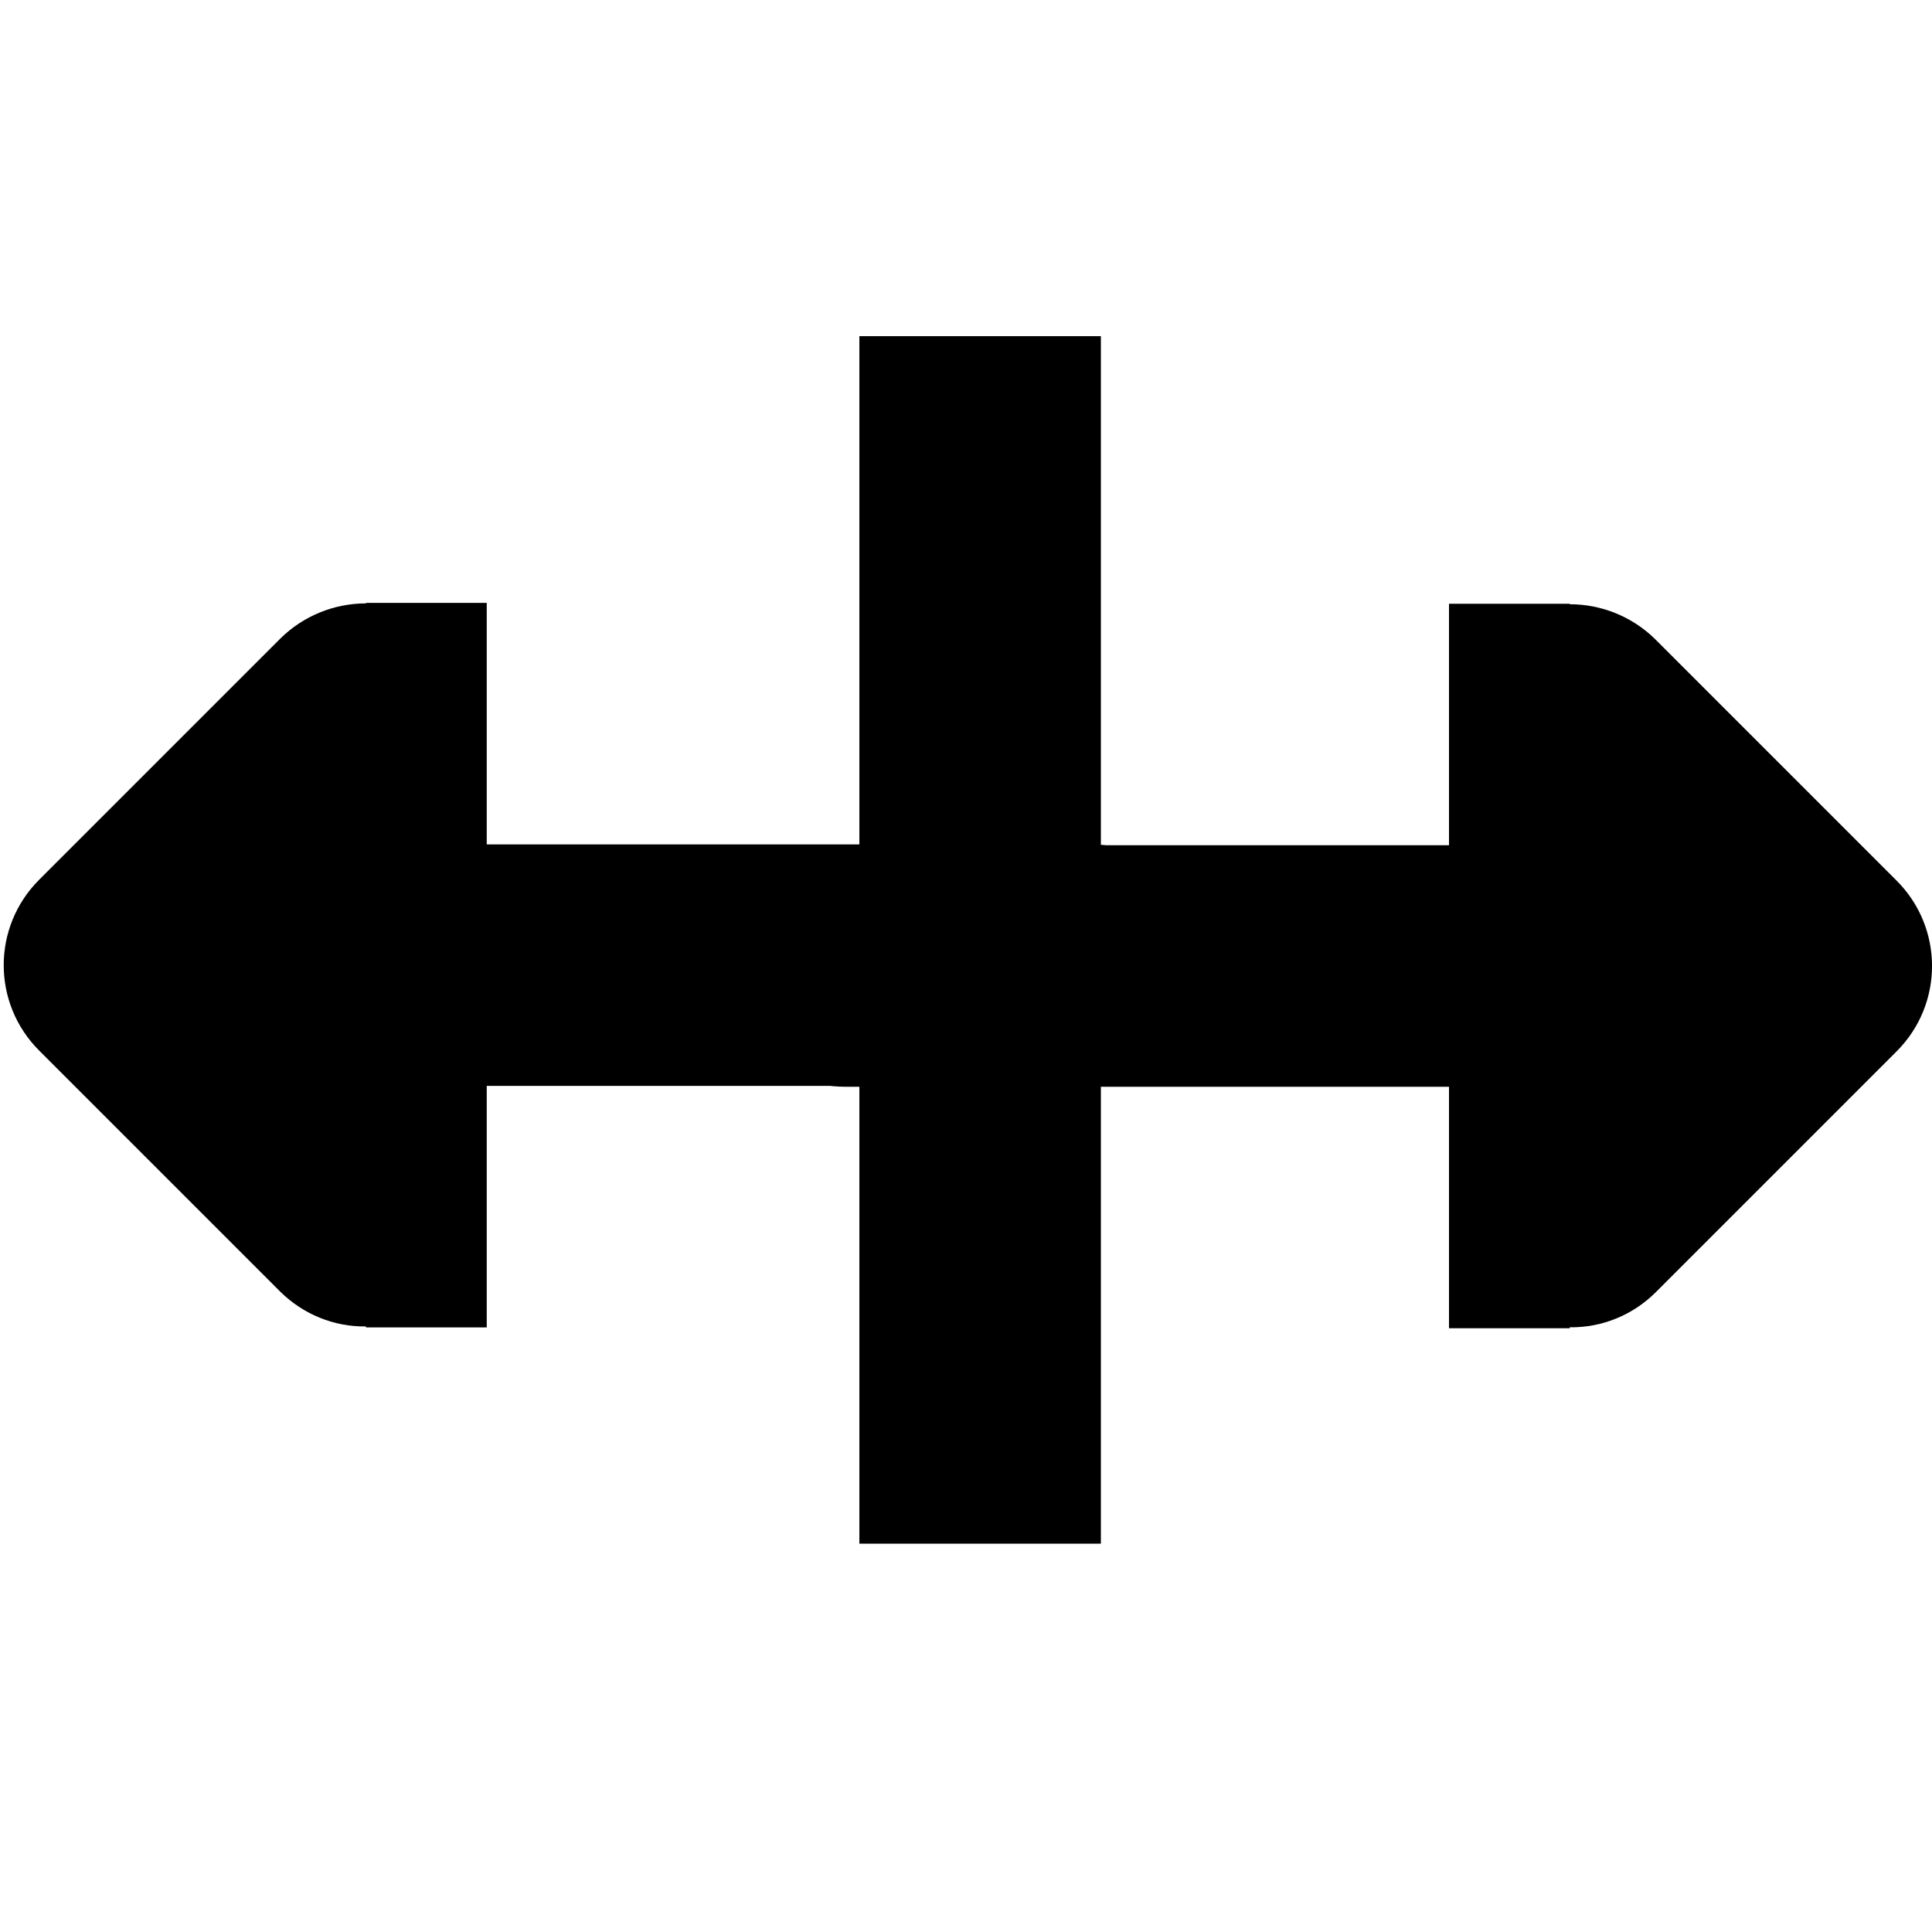 <?xml version="1.0" encoding="UTF-8" standalone="no"?>
<svg
   height="16px"
   viewBox="0 0 16 16"
   width="16px"
   version="1.1"
   id="svg2"
   sodipodi:docname="scan.svg"
   inkscape:version="1.4.2 (ebf0e940d0, 2025-05-08)"
   xmlns:inkscape="http://www.inkscape.org/namespaces/inkscape"
   xmlns:sodipodi="http://sodipodi.sourceforge.net/DTD/sodipodi-0.dtd"
   xmlns="http://www.w3.org/2000/svg"
   xmlns:svg="http://www.w3.org/2000/svg">
  <defs
     id="defs2" />
  <sodipodi:namedview
     id="namedview2"
     pagecolor="#ffffff"
     bordercolor="#111111"
     borderopacity="1"
     inkscape:showpageshadow="0"
     inkscape:pageopacity="0"
     inkscape:pagecheckerboard="1"
     inkscape:deskcolor="#d1d1d1"
     inkscape:zoom="80.5625"
     inkscape:cx="8.0062064"
     inkscape:cy="8"
     inkscape:window-width="2560"
     inkscape:window-height="1534"
     inkscape:window-x="0"
     inkscape:window-y="0"
     inkscape:window-maximized="1"
     inkscape:current-layer="svg2" />
  <path
     d="m 13,5 v 0.004 c 0.266,0 0.52,0.105 0.707,0.289 l 2,2 c 0.391,0.391 0.391,1.023 0,1.414 l -2,2 C 13.52,10.891 13.266,10.996 13,10.992 V 11 H 12 V 9 H 7 C 6.449,9 6,8.551 6,8 6,7.449 6.449,7 7,7 h 5 V 5 Z m 0,0"
     id="path1"
     style="fill:#000000" />
  <path
     d="m 3.031,4.993 v 0.004 c -0.266,0 -0.52,0.105 -0.707,0.289 l -2,2 c -0.391,0.391 -0.391,1.023 0,1.414 L 2.324,10.7 c 0.188,0.184 0.441,0.289 0.707,0.285 v 0.008 h 1 V 8.993 h 5 c 0.551,0 1,-0.449 1,-1 0,-0.551 -0.449,-1 -1,-1 H 4.031 v -2 z m 0,0"
     id="path1-6"
     style="fill:#000000" />
  <path
     d="M 7.117,2.784 V 12.784 h 2 V 2.784 Z m 0,0"
     fill="currentColor"
     id="path1-3" />
</svg>
